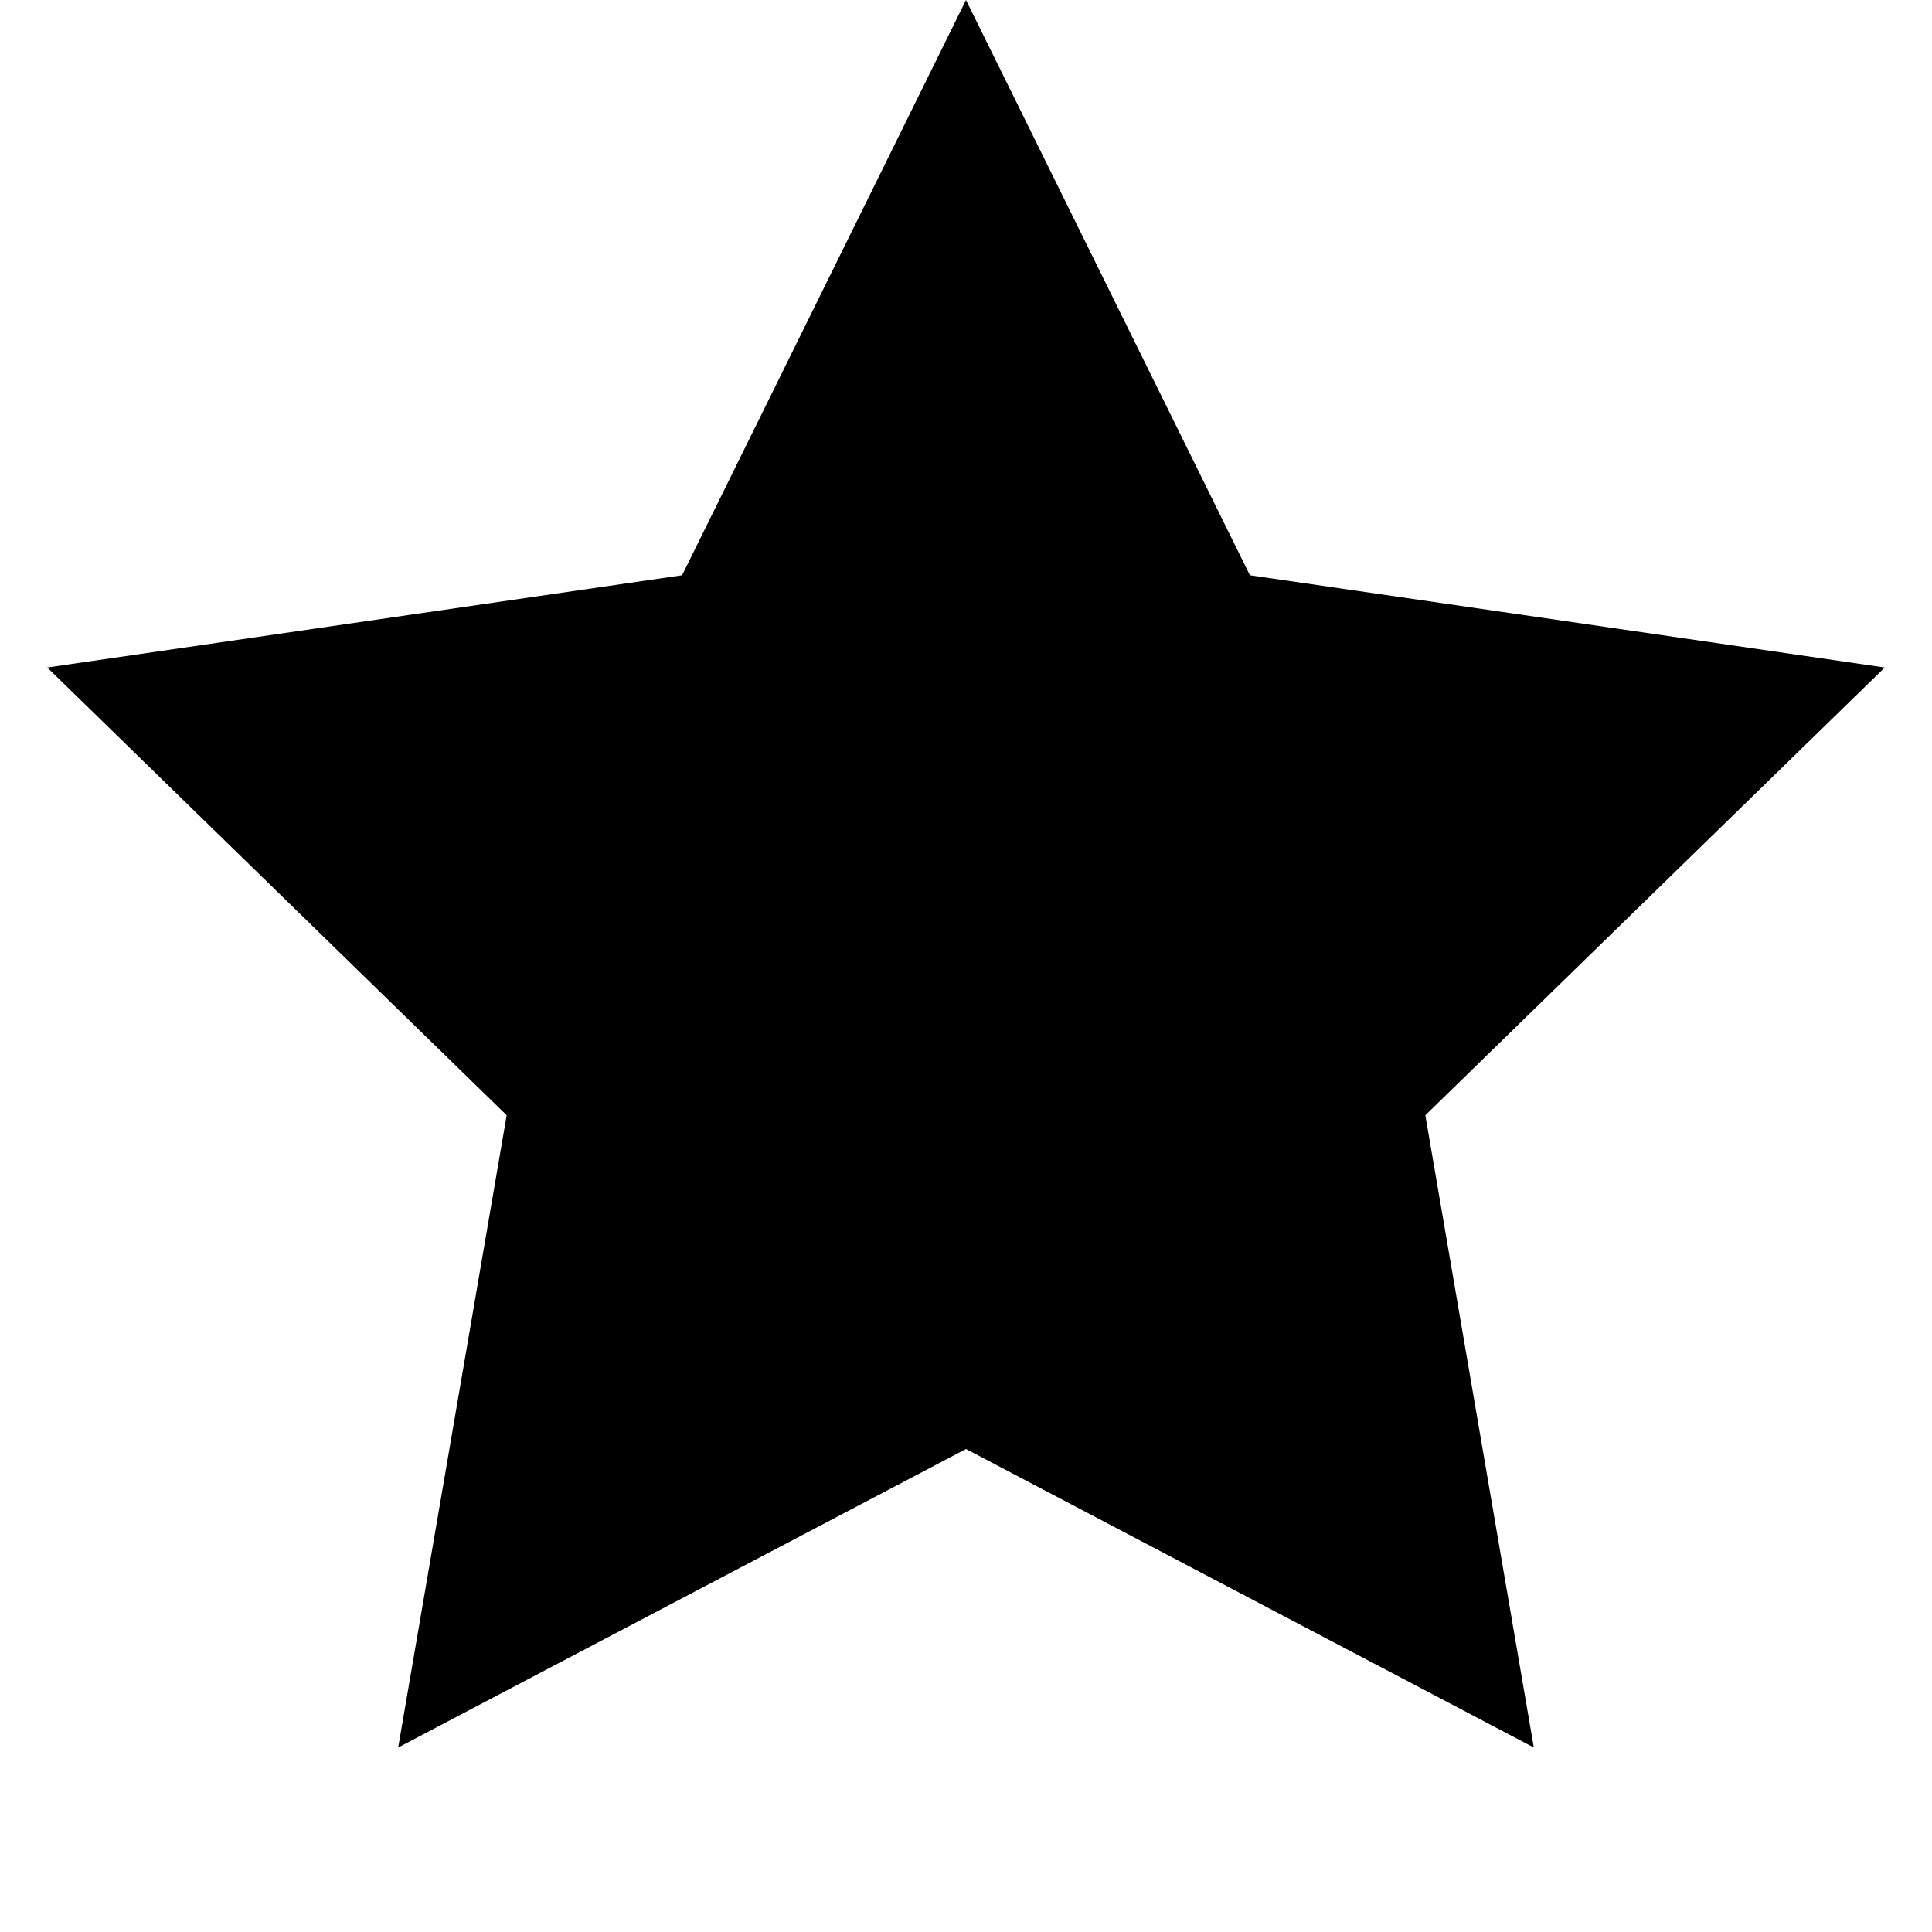 <svg xmlns="http://www.w3.org/2000/svg" width="1em" height="1em" viewBox="0 0 20 20"><path fill="currentColor" d="m10 15l-5.878 3.09l1.123-6.545L.489 6.91l6.572-.955L10 0l2.939 5.955l6.572.955l-4.756 4.635l1.123 6.545z"/></svg>